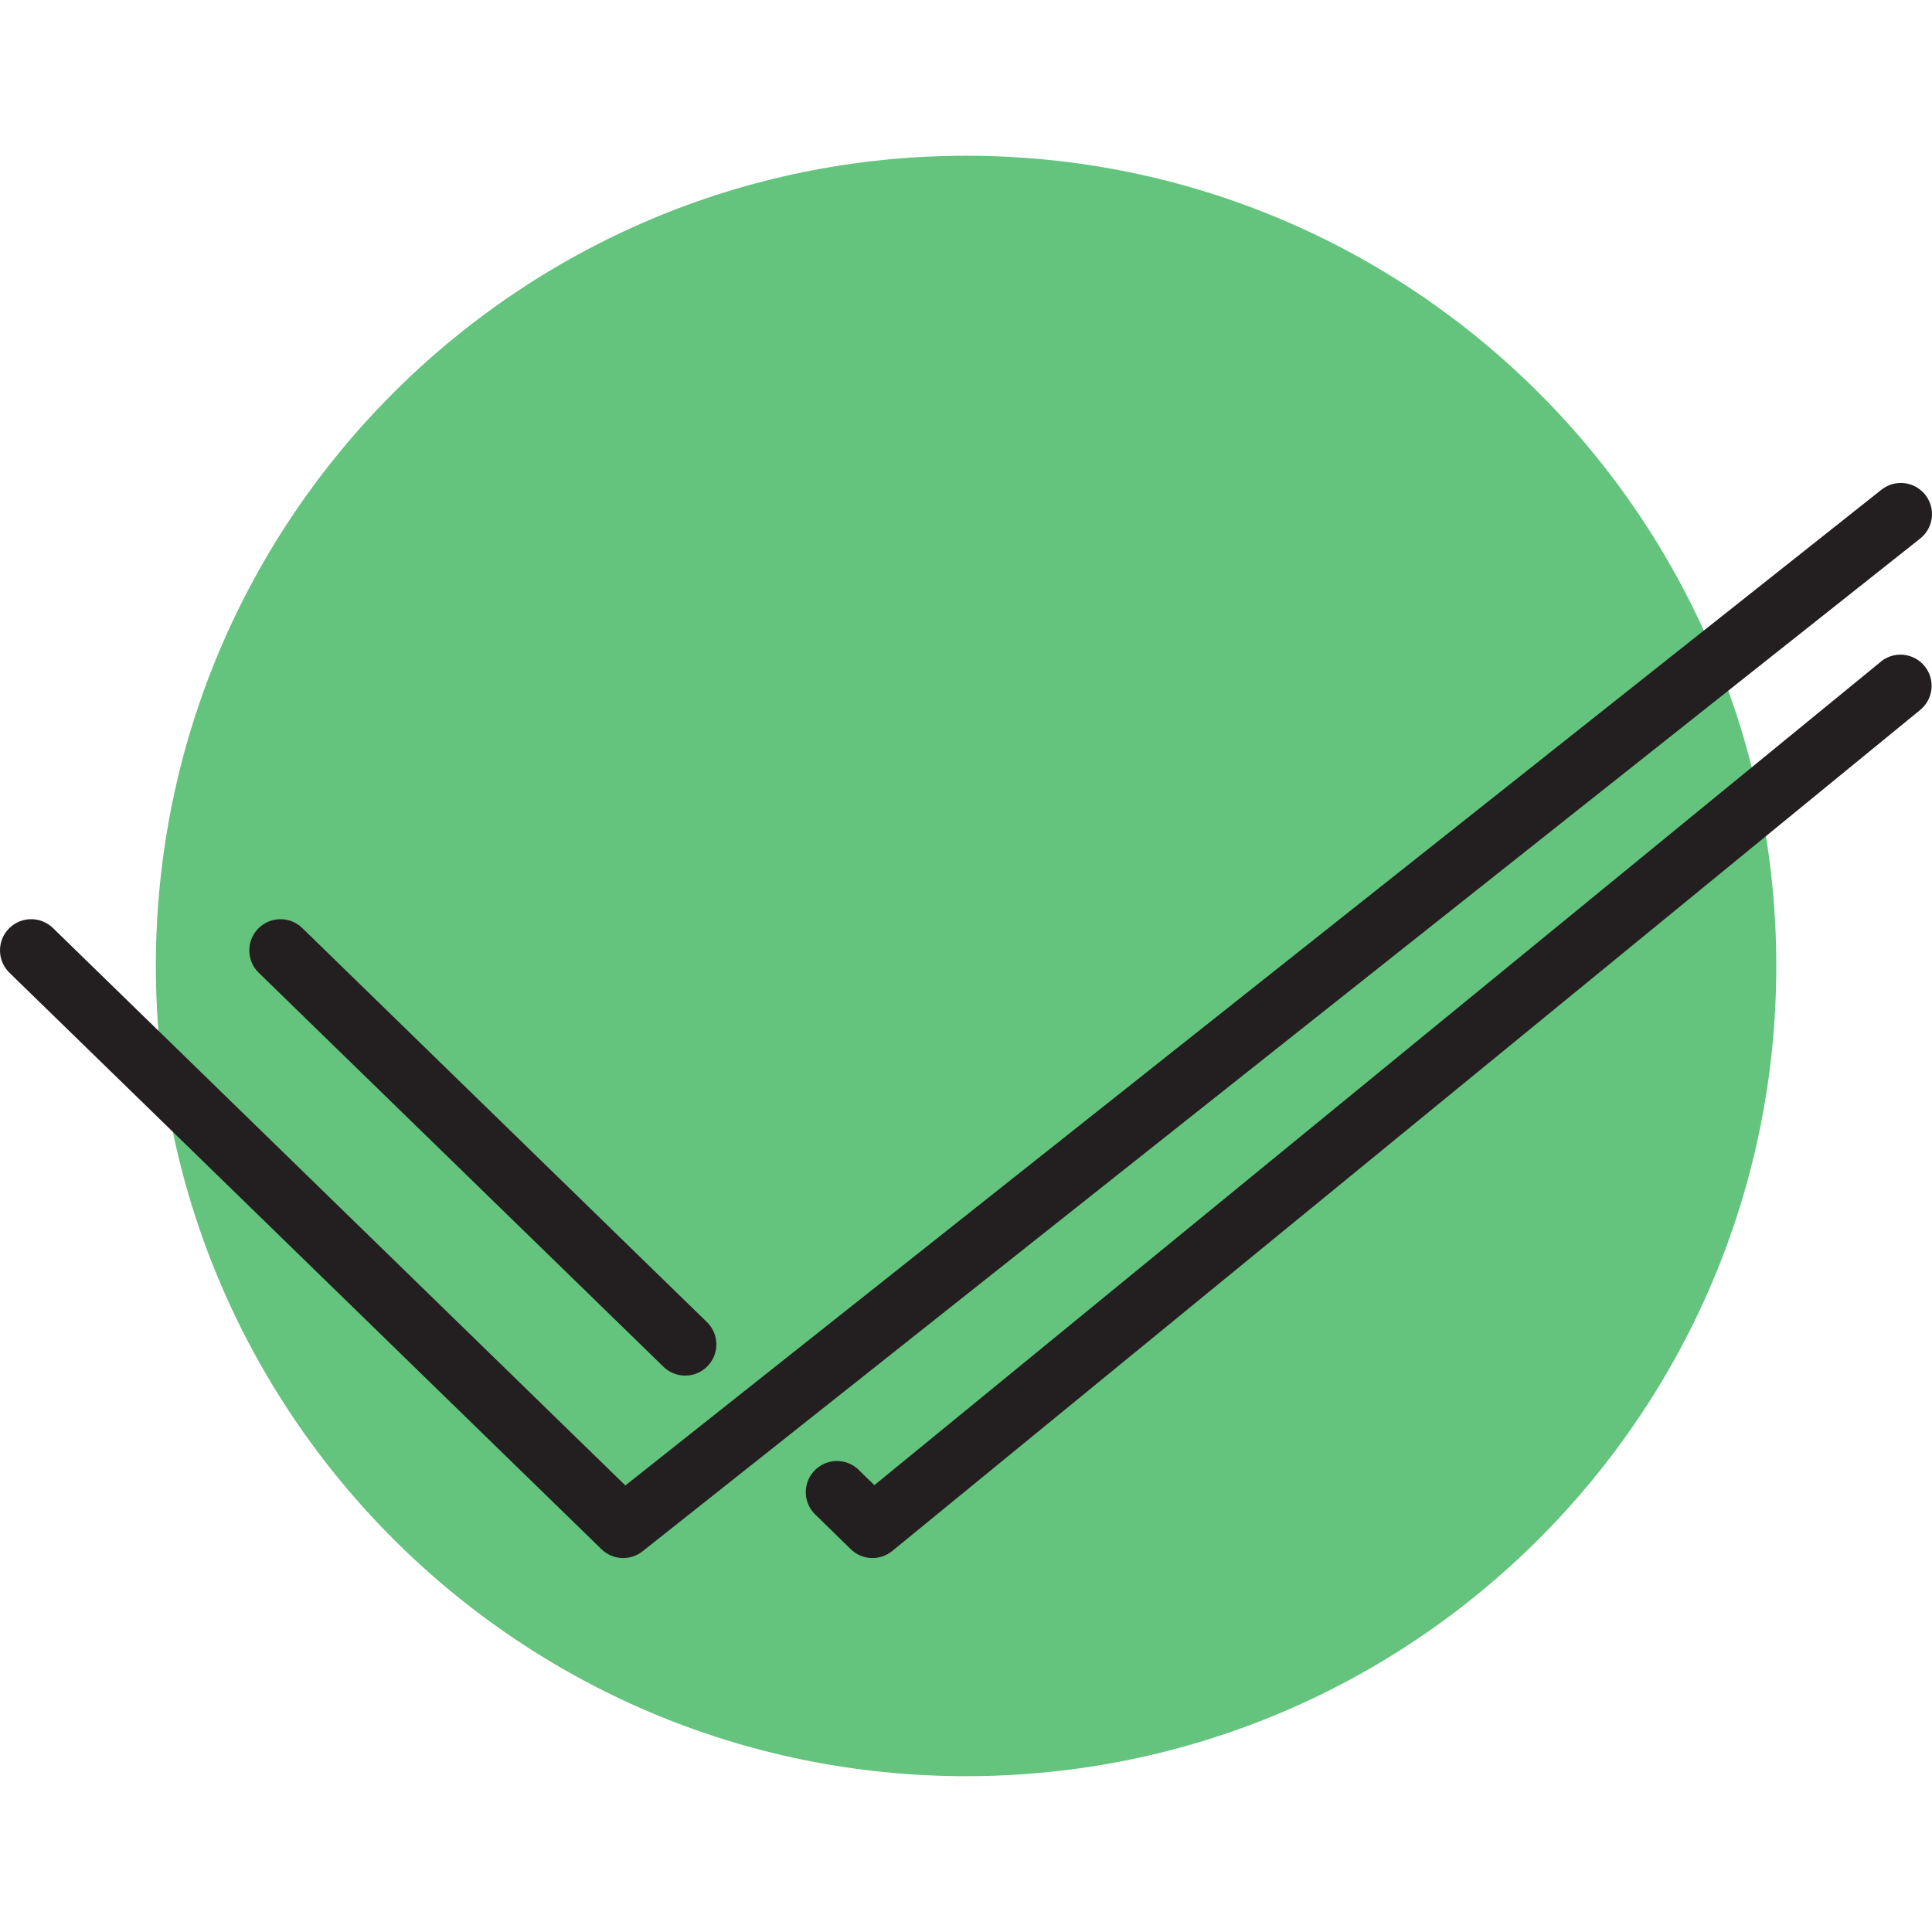 <svg height="495pt" viewBox="0 -39 495.988 495" width="495pt" xmlns="http://www.w3.org/2000/svg"><path d="m456.012 208.492c0 114.875-93.125 208-208 208s-208-93.125-208-208 93.125-208 208-208 208 93.125 208 208zm0 0" fill="#64c37d"/><g fill="#231f20"><path d="m154.41 358.223c2.879 2.805 7.391 3.035 10.543.543l328-260c3.465-2.742 4.051-7.777 1.305-11.238-2.742-3.465-7.773-4.051-11.238-1.305l-322.473 255.633-146.938-143.09c-3.164-3.094-8.234-3.035-11.328.129-3.09 3.164-3.035 8.234.129 11.328zm0 0"/><path d="m482.945 130.301-258.469 211.48-3.73-3.625c-2.008-2.176-5.055-3.062-7.918-2.309-2.863.758-5.074 3.031-5.75 5.914-.676 2.887.301 5.906 2.531 7.852l8.801 8.609c2.914 2.836 7.492 3.035 10.641.465l264-216c3.34-2.82 3.801-7.797 1.035-11.18-2.77-3.383-7.738-3.922-11.164-1.207zm0 0"/><path d="m170.164 311.223c2.027 2.09 5.031 2.91 7.844 2.145 2.809-.766 4.98-2.996 5.668-5.828.688-2.832-.215-5.812-2.359-7.781l-103.707-100.992c-3.164-3.094-8.234-3.035-11.328.129-3.09 3.164-3.035 8.234.129 11.328zm0 0"/></g></svg>